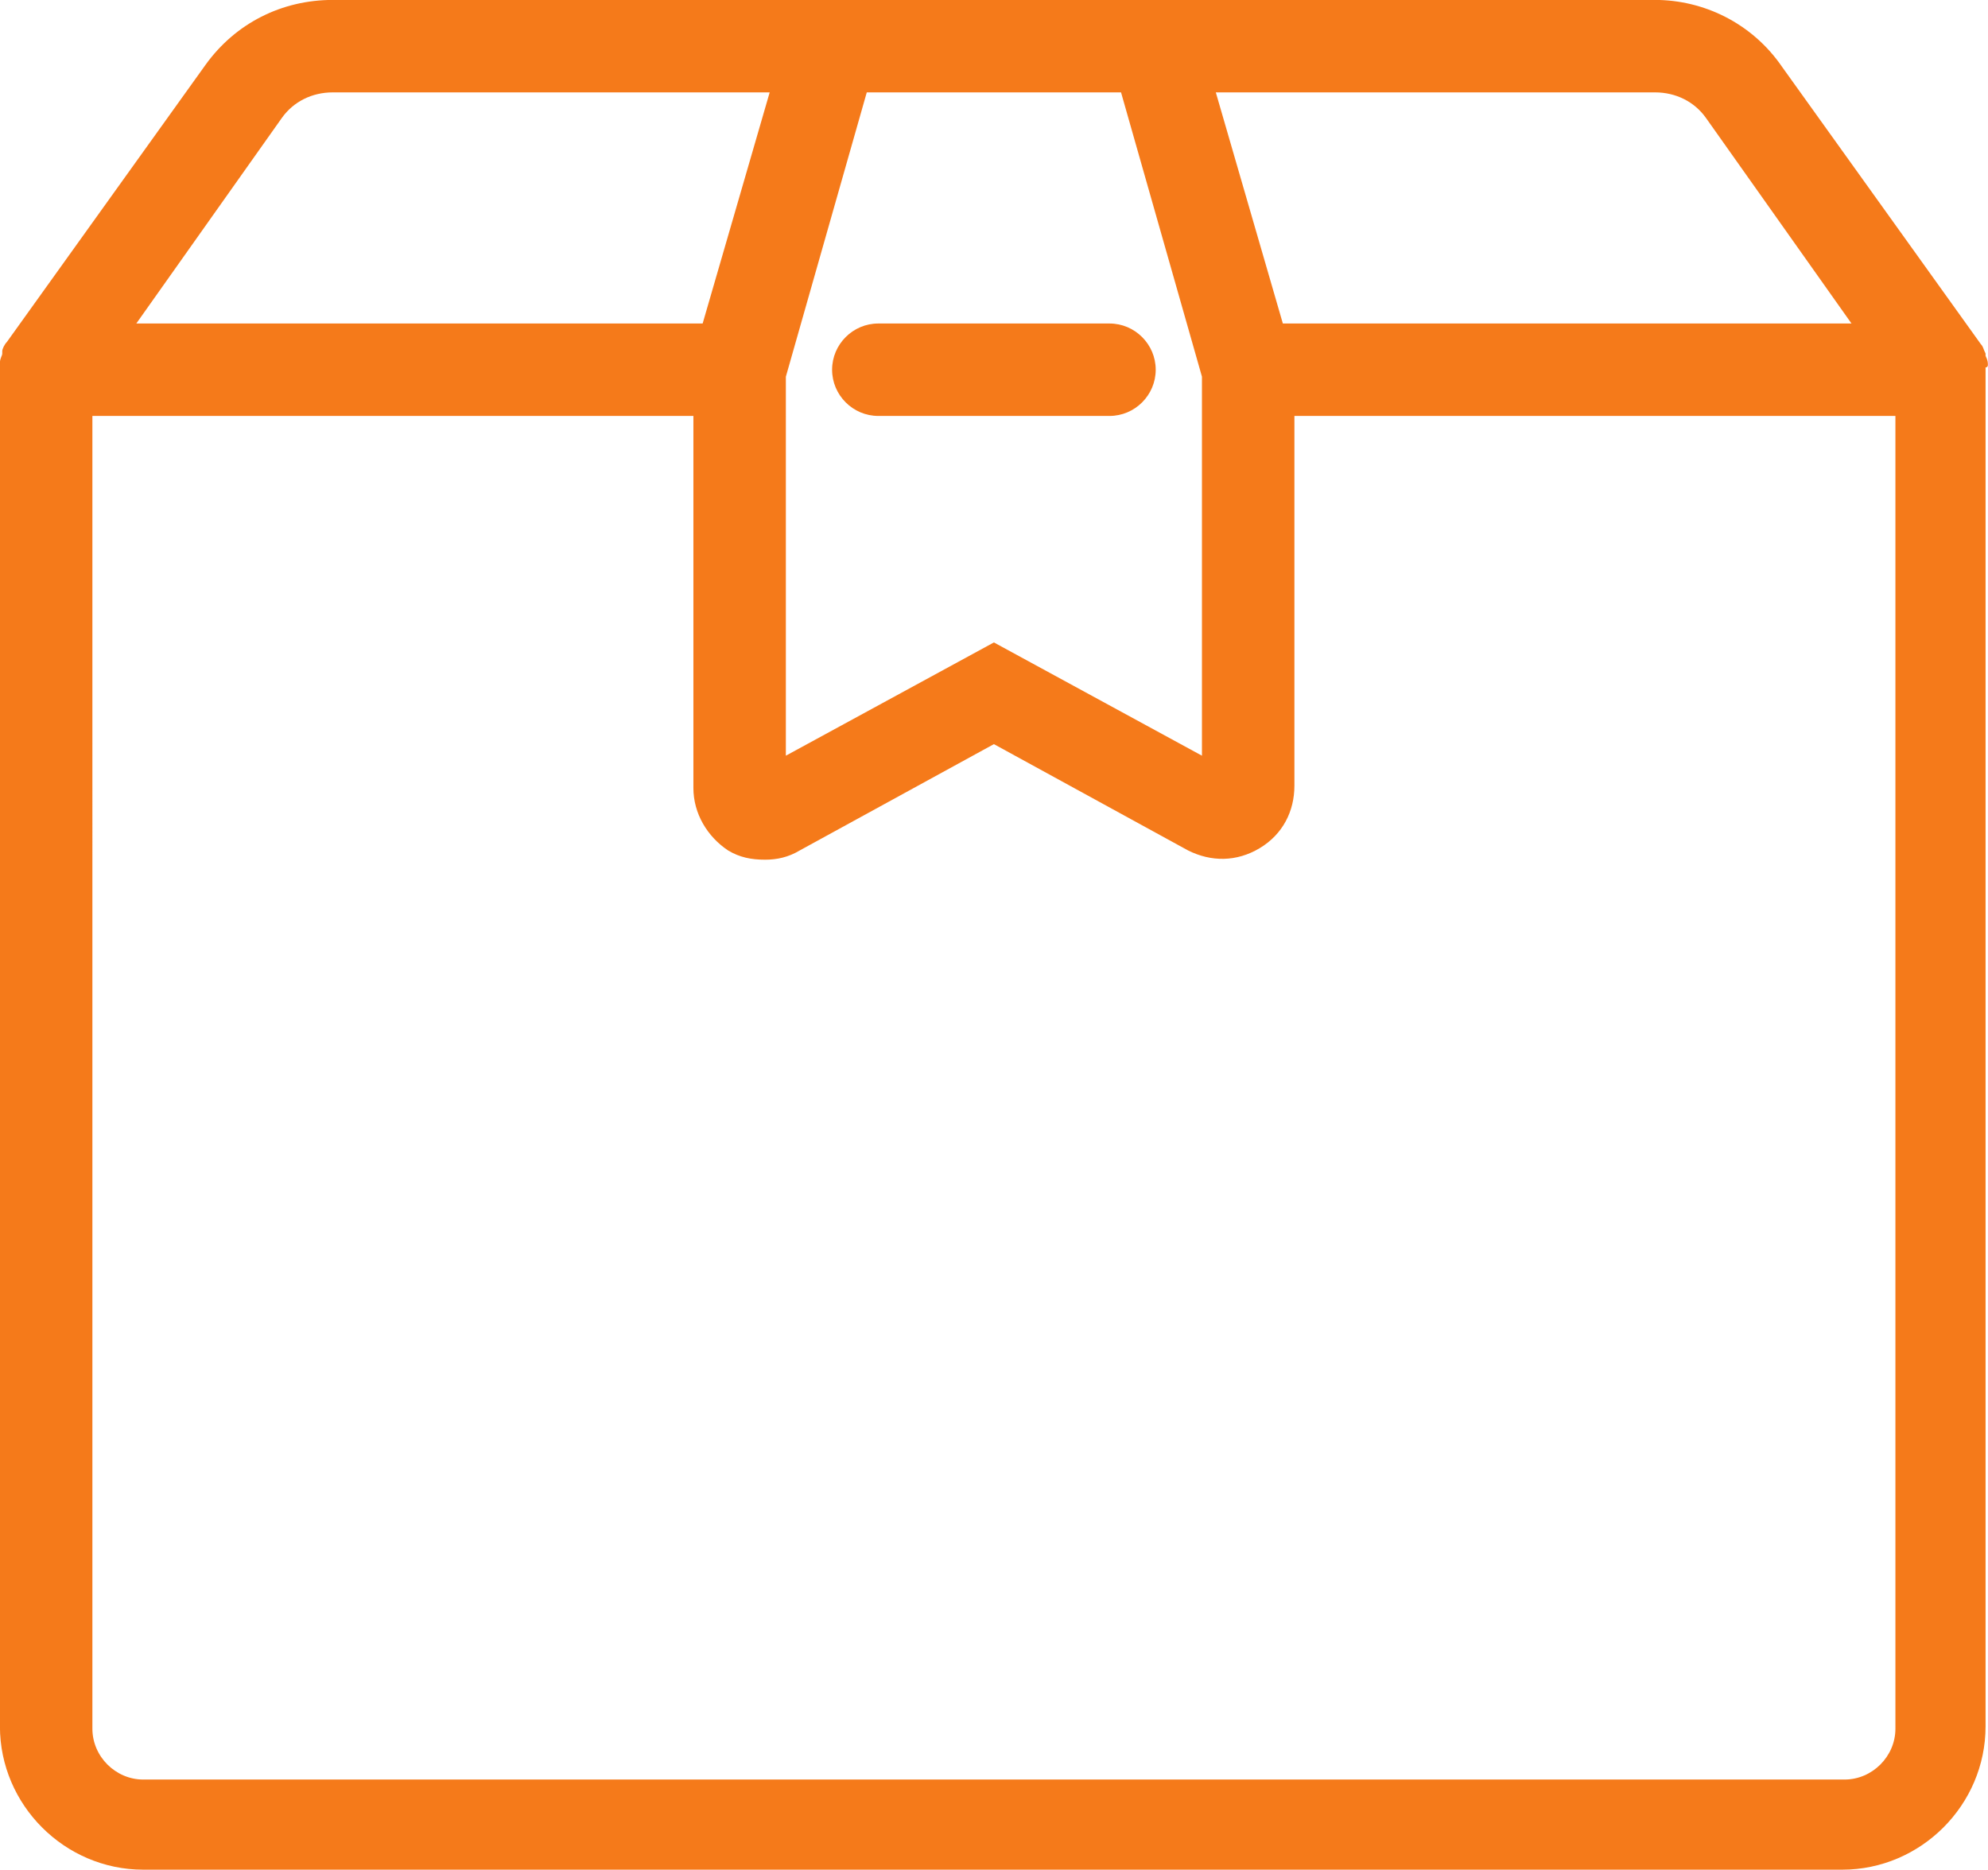 <?xml version="1.0" encoding="utf-8"?>
<!-- Generator: Adobe Illustrator 22.0.0, SVG Export Plug-In . SVG Version: 6.00 Build 0)  -->
<svg version="1.1" id="Layer_1" xmlns="http://www.w3.org/2000/svg" xmlns:xlink="http://www.w3.org/1999/xlink" x="0px" y="0px"
	 viewBox="0 0 712.1 669.9" style="enable-background:new 0 0 712.1 669.9;" xml:space="preserve">
<style type="text/css">
	.st0{fill:#F57A1A;}
</style>
<g transform="translate(600 600) scale(0.69 0.69) rotate(0) translate(-600 -600)">
	<g>
		<path class="st0" d="M762.4-80c0-1.2,0-2.4-1.2-4.8V-86c-1.2-2.4-1.2-3.6-2.4-4.8l0,0l-103.2-144c-15.6-22.8-40.8-34.8-66-34.8
			H348.4h-204H-96.8c-26.4,0-50.4,12-66,33.6L-266-92l0,0c-1.2,1.2-2.4,3.6-2.4,4.8v1.2c0,1.2-1.2,2.4-1.2,4.8v1.2v1.2v705.6
			c0,40.8,33.6,74.4,74.4,74.4h882c40.8,0,74.4-33.6,74.4-74.4V-77.6v-1.2C762.4-78.8,762.4-80,762.4-80z M589.6-221.6
			c10.8,0,20.4,4.8,26.4,13.2l75.6,106.8H468.4h-72l-34.8-120H589.6z M138.4-74l42-147.6h132l42,147.6v196.8L246.4,64l-108,58.8V-74
			z M-123.2-208.4c6-8.4,15.6-13.2,26.4-13.2H130l-34.8,120H44.8h-243.6L-123.2-208.4z M714.4,628c0,14.4-12,26.4-26.4,26.4h-883.2
			c-14.4,0-26.4-12-26.4-26.4V-53.6H46h44.4v193.2c0,13.2,7.2,25.2,18,32.4c6,3.6,12,4.8,19.2,4.8c6,0,12-1.2,18-4.8l100.8-55.2
			L347.2,172c12,6,25.2,6,37.2-1.2s18-19.2,18-32.4v-192h66h246V628z"/>
		<path class="st0" d="M330.4-77.6c0-13.2-10.8-24-24-24h-120c-13.2,0-24,10.8-24,24s10.8,24,24,24h120
			C319.6-53.6,330.4-64.4,330.4-77.6z"/>
	</g>
</g>
</svg>
